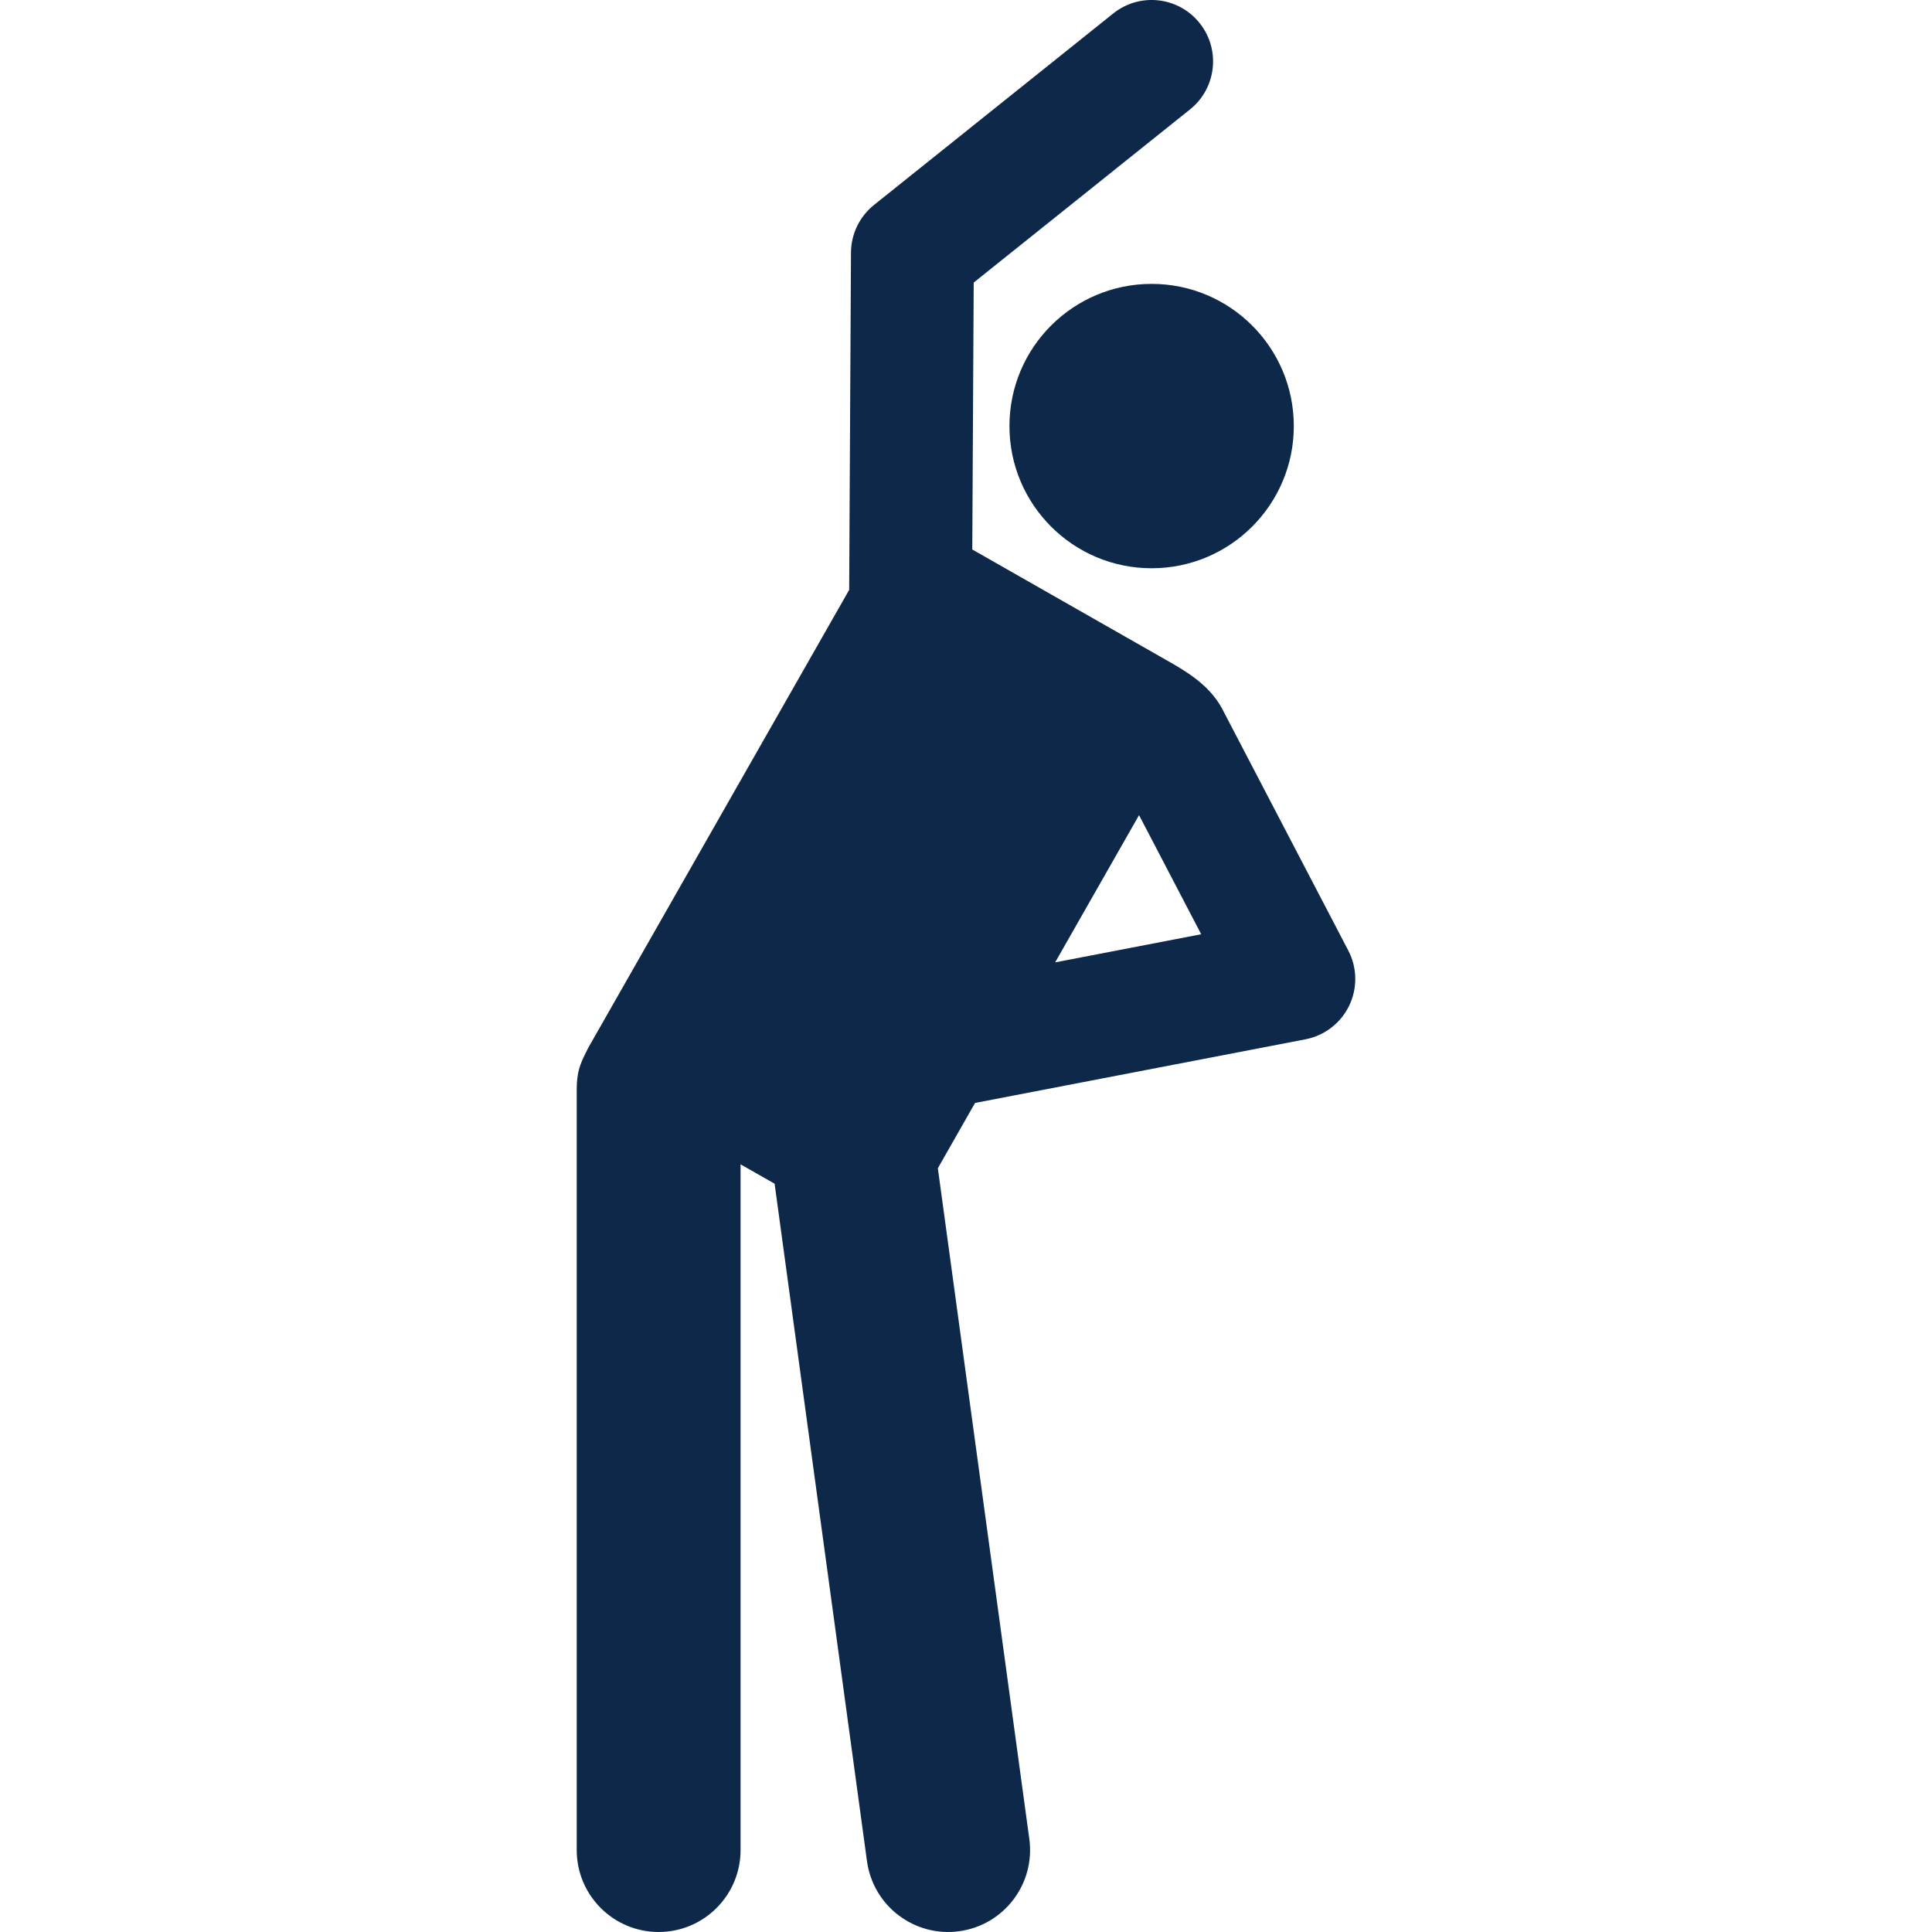 <svg width="204" height="204" viewBox="0 0 204 204" fill="none" xmlns="http://www.w3.org/2000/svg">
<g clip-path="url(#clip0_118_2)">
<path d="M142.368 100.37L129.227 75.183C128.059 72.776 125.994 71.337 123.811 70.072L102.663 58.022L102.813 29.836L125.655 11.553C128.452 9.314 128.904 5.231 126.665 2.433C124.427 -0.364 120.344 -0.817 117.546 1.423L92.288 21.641C90.76 22.864 89.865 24.713 89.855 26.671L89.664 62.286L62.1 110.662C61.531 111.875 60.896 112.73 60.896 115.048V195.348C60.896 200.126 64.769 203.998 69.546 203.998C74.324 203.998 78.196 200.125 78.196 195.348V122.942L81.791 124.989L91.544 196.517C92.19 201.254 96.555 204.565 101.284 203.919C106.017 203.274 109.331 198.913 108.686 194.18L99.028 123.354L102.956 116.46L137.842 109.741C139.855 109.353 141.566 108.038 142.458 106.192C143.349 104.346 143.316 102.187 142.368 100.37ZM111.414 101.617L120.272 86.071L126.834 98.647L111.414 101.617Z" fill="#0D2848"/>
<path d="M121.601 60.002C129.892 60.002 136.613 53.28 136.613 44.989C136.613 36.698 129.892 29.976 121.601 29.976C113.309 29.976 106.588 36.698 106.588 44.989C106.588 53.28 113.309 60.002 121.601 60.002Z" fill="#0D2848"/>
</g>
<defs>
<clipPath id="clip0_118_2">
<rect width="204" height="204" fill="white"/>
</clipPath>
</defs>
</svg>
